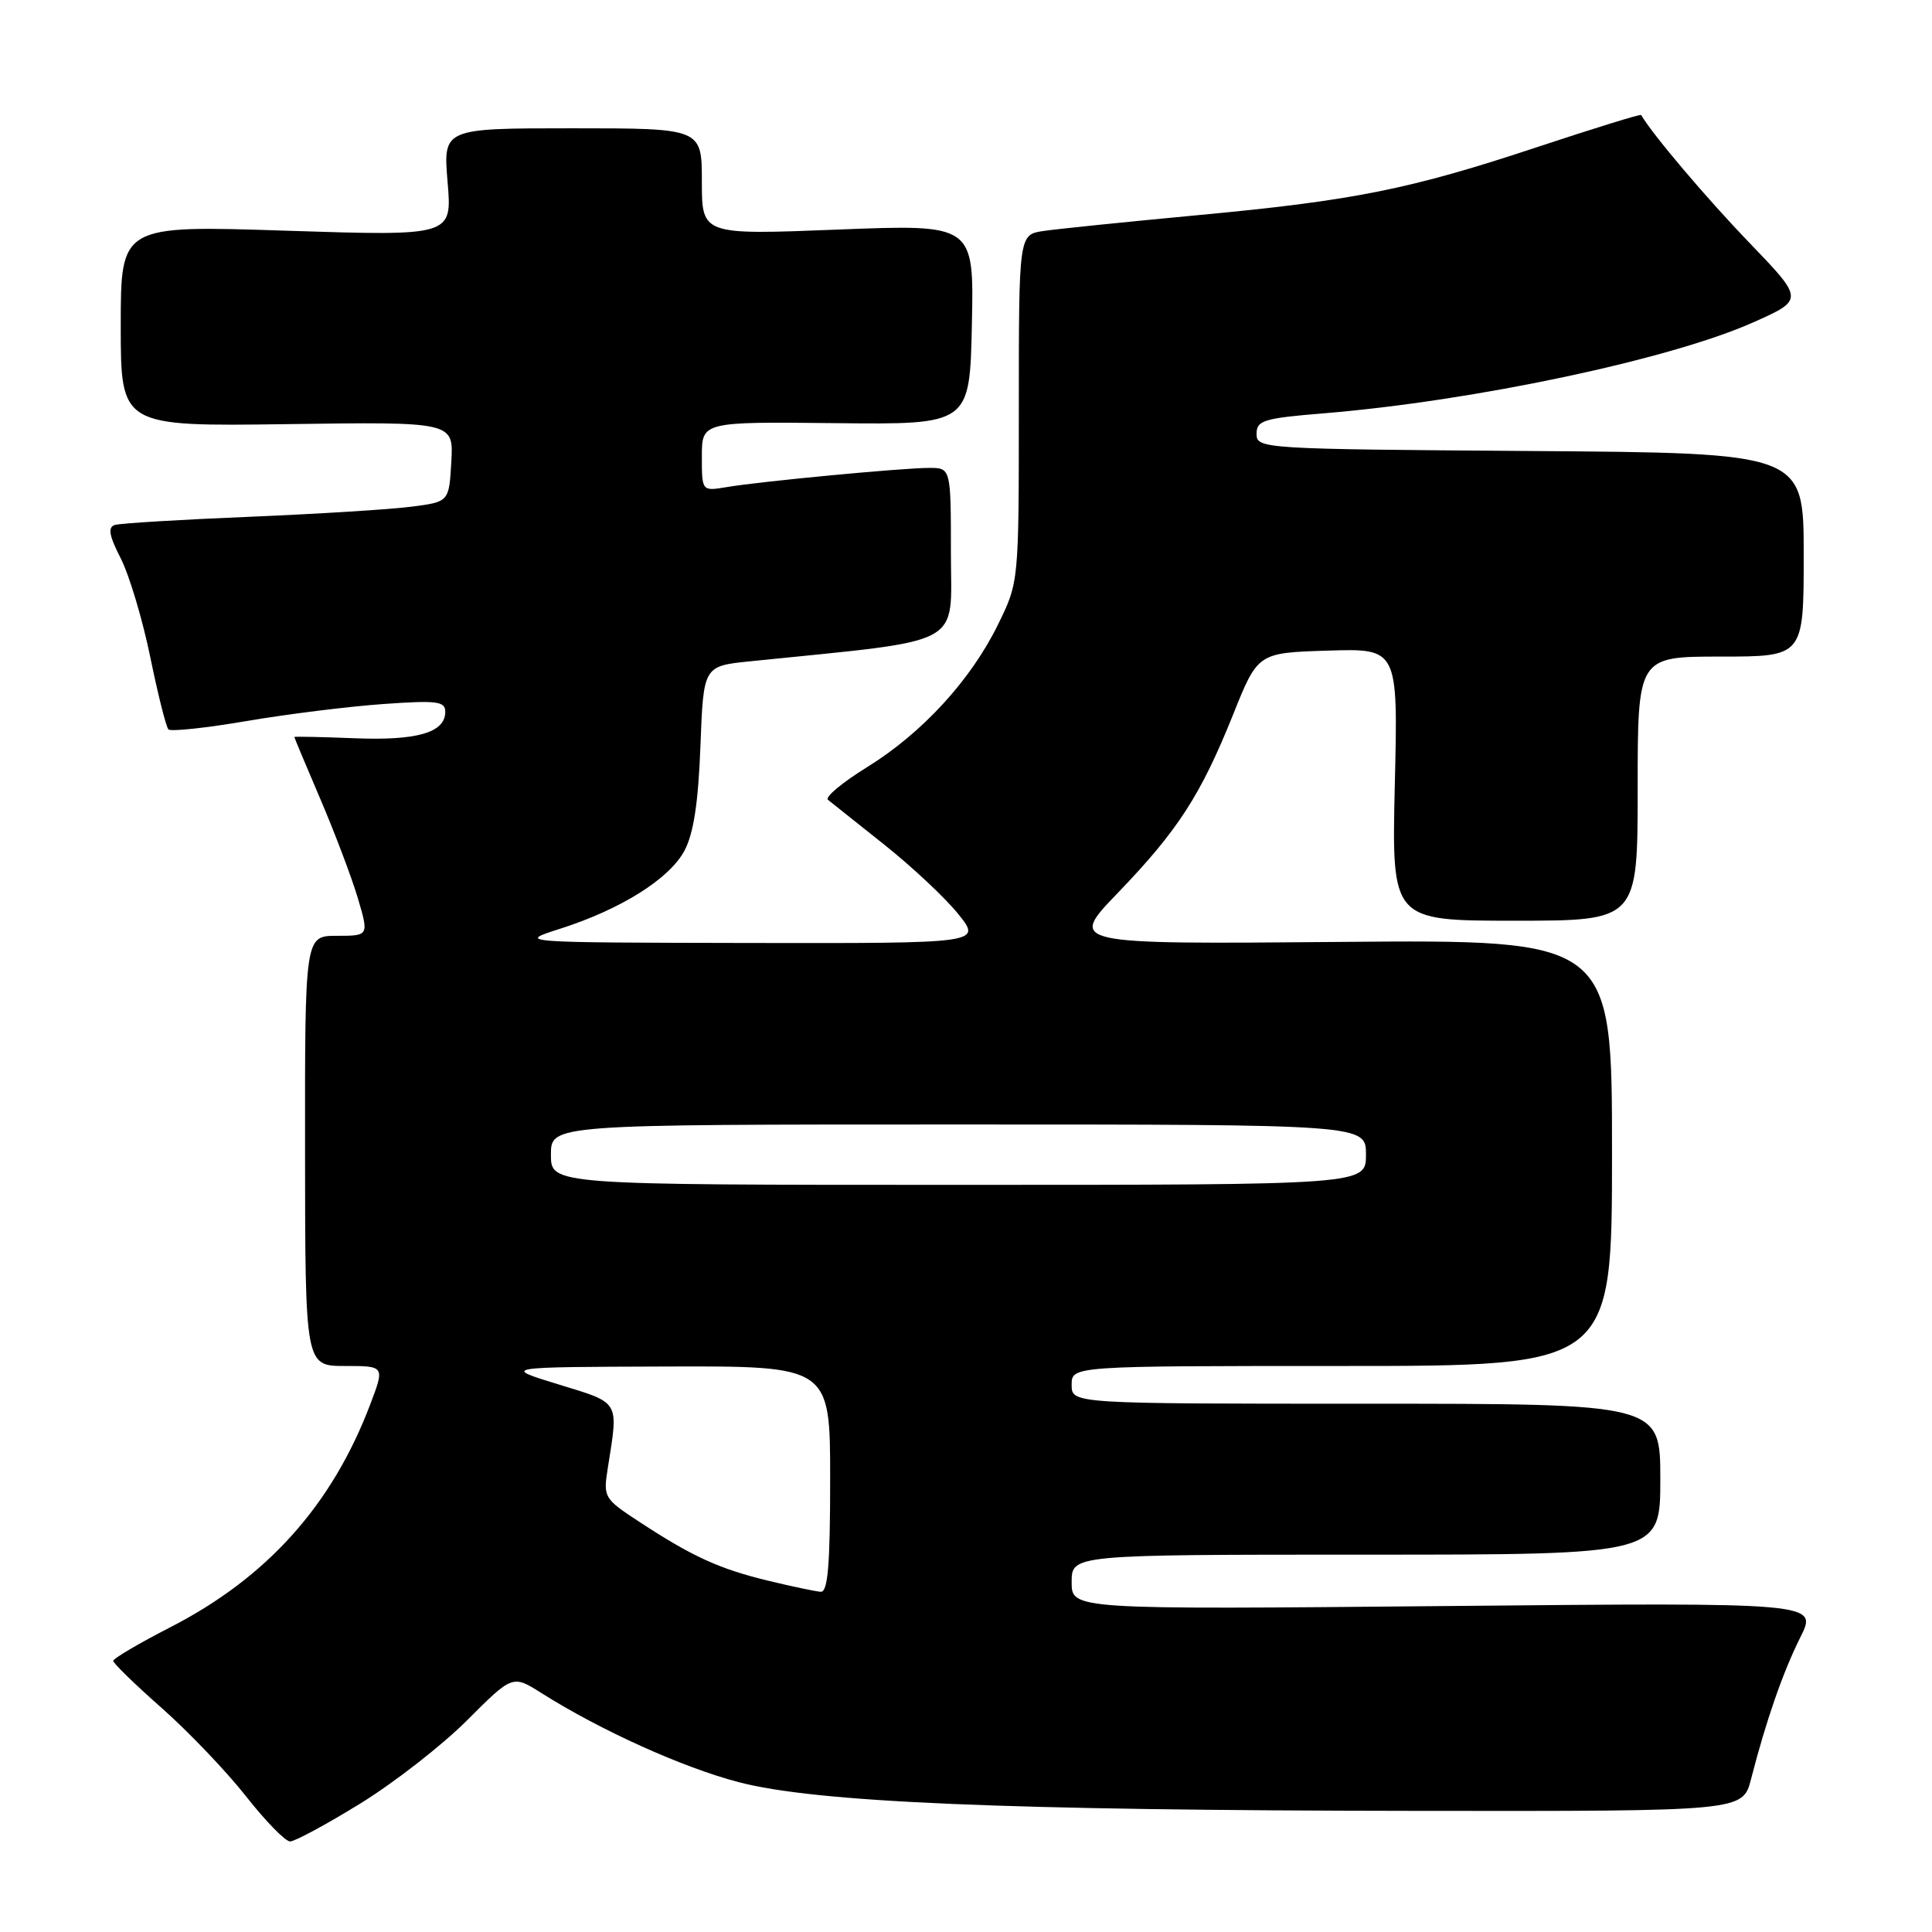 <?xml version="1.0" encoding="UTF-8" standalone="no"?>
<!DOCTYPE svg PUBLIC "-//W3C//DTD SVG 1.1//EN" "http://www.w3.org/Graphics/SVG/1.1/DTD/svg11.dtd" >
<svg xmlns="http://www.w3.org/2000/svg" xmlns:xlink="http://www.w3.org/1999/xlink" version="1.1" viewBox="0 0 256 256">
 <g >
 <path fill="currentColor"
d=" M 47.72 238.99 C 52.19 236.24 58.57 231.27 61.88 227.96 C 67.92 221.92 67.92 221.92 71.76 224.35 C 79.60 229.30 90.45 234.20 97.86 236.14 C 108.15 238.83 133.12 239.89 187.71 239.95 C 230.92 240.00 230.92 240.00 232.02 235.75 C 234.02 227.96 236.25 221.55 238.57 216.92 C 240.86 212.34 240.86 212.34 191.43 212.81 C 142.00 213.27 142.00 213.27 142.00 209.64 C 142.00 206.00 142.00 206.00 181.00 206.00 C 220.00 206.00 220.00 206.00 220.00 196.00 C 220.00 186.00 220.00 186.00 181.00 186.00 C 142.00 186.00 142.00 186.00 142.00 183.50 C 142.00 181.00 142.00 181.00 177.80 181.00 C 213.60 181.00 213.60 181.00 213.60 152.75 C 213.60 124.50 213.60 124.50 177.58 124.81 C 141.56 125.12 141.56 125.12 148.12 118.31 C 156.08 110.04 159.10 105.37 163.39 94.69 C 166.67 86.50 166.67 86.50 175.96 86.21 C 185.25 85.92 185.25 85.92 184.82 103.96 C 184.40 122.00 184.40 122.00 200.70 122.00 C 217.00 122.00 217.00 122.00 217.00 104.50 C 217.00 87.00 217.00 87.00 228.00 87.00 C 239.00 87.00 239.00 87.00 239.00 73.51 C 239.00 60.02 239.00 60.02 202.75 59.76 C 167.25 59.51 166.50 59.46 166.50 57.50 C 166.50 55.70 167.41 55.42 175.50 54.76 C 195.36 53.12 221.29 47.62 232.28 42.73 C 239.06 39.71 239.06 39.71 231.74 32.10 C 226.04 26.18 218.97 17.82 217.46 15.24 C 217.38 15.09 211.28 16.98 203.90 19.42 C 186.81 25.10 179.43 26.58 158.50 28.53 C 149.15 29.41 140.04 30.34 138.25 30.61 C 135.00 31.09 135.00 31.09 135.00 54.11 C 135.00 77.13 135.00 77.13 132.26 82.72 C 128.64 90.12 122.19 97.14 114.88 101.66 C 111.61 103.68 109.28 105.62 109.71 105.98 C 110.15 106.33 113.50 109.01 117.17 111.92 C 120.84 114.84 125.25 118.97 126.97 121.11 C 130.09 125.00 130.09 125.00 99.30 124.95 C 68.50 124.89 68.50 124.89 74.20 123.07 C 82.28 120.49 88.71 116.45 90.70 112.71 C 91.90 110.45 92.53 106.35 92.81 98.88 C 93.21 88.26 93.21 88.26 99.36 87.63 C 128.28 84.67 126.00 85.90 126.00 73.36 C 126.00 62.00 126.00 62.00 123.11 62.00 C 119.61 62.00 100.79 63.78 96.25 64.55 C 93.00 65.09 93.00 65.09 93.00 60.49 C 93.00 55.88 93.00 55.88 110.75 56.07 C 128.50 56.26 128.50 56.26 128.78 42.98 C 129.06 29.71 129.06 29.71 111.03 30.42 C 93.00 31.13 93.00 31.13 93.00 24.06 C 93.00 17.00 93.00 17.00 75.85 17.00 C 58.71 17.00 58.71 17.00 59.31 24.14 C 59.91 31.28 59.91 31.28 37.95 30.57 C 16.00 29.85 16.00 29.85 16.00 43.17 C 16.00 56.50 16.00 56.50 38.05 56.20 C 60.11 55.89 60.11 55.89 59.80 61.20 C 59.50 66.50 59.50 66.50 54.50 67.14 C 51.75 67.50 42.08 68.10 33.00 68.48 C 23.93 68.85 15.92 69.34 15.22 69.56 C 14.26 69.86 14.45 70.96 16.00 73.99 C 17.13 76.21 18.89 82.09 19.91 87.06 C 20.93 92.03 22.01 96.35 22.32 96.65 C 22.63 96.96 27.30 96.46 32.69 95.54 C 38.09 94.62 46.21 93.61 50.75 93.29 C 57.92 92.78 59.00 92.92 59.00 94.32 C 59.00 97.08 55.25 98.16 46.93 97.82 C 42.56 97.65 39.00 97.57 39.00 97.66 C 39.00 97.75 40.56 101.46 42.46 105.91 C 44.36 110.35 46.59 116.24 47.41 118.99 C 48.89 124.00 48.89 124.00 44.64 124.00 C 40.40 124.00 40.40 124.00 40.42 152.50 C 40.44 181.00 40.44 181.00 45.71 181.00 C 50.99 181.00 50.99 181.00 49.05 186.11 C 43.98 199.46 35.38 209.04 22.57 215.62 C 18.41 217.75 15.01 219.76 15.00 220.07 C 15.00 220.39 17.90 223.21 21.45 226.34 C 25.00 229.48 30.01 234.73 32.60 238.02 C 35.18 241.31 37.81 244.00 38.44 244.00 C 39.07 244.00 43.24 241.75 47.72 238.99 Z  M 101.74 209.44 C 95.29 207.88 91.71 206.24 84.70 201.64 C 80.01 198.57 79.92 198.41 80.54 194.50 C 81.96 185.50 82.24 185.97 74.00 183.44 C 66.50 181.14 66.50 181.14 88.25 181.07 C 110.00 181.00 110.00 181.00 110.00 196.00 C 110.00 207.38 109.70 210.98 108.75 210.92 C 108.06 210.87 104.91 210.21 101.74 209.44 Z  M 73.00 153.00 C 73.00 149.00 73.00 149.00 127.00 149.00 C 181.00 149.00 181.00 149.00 181.00 153.00 C 181.00 157.00 181.00 157.00 127.00 157.00 C 73.00 157.00 73.00 157.00 73.00 153.00 Z "/>
</g>
</svg>